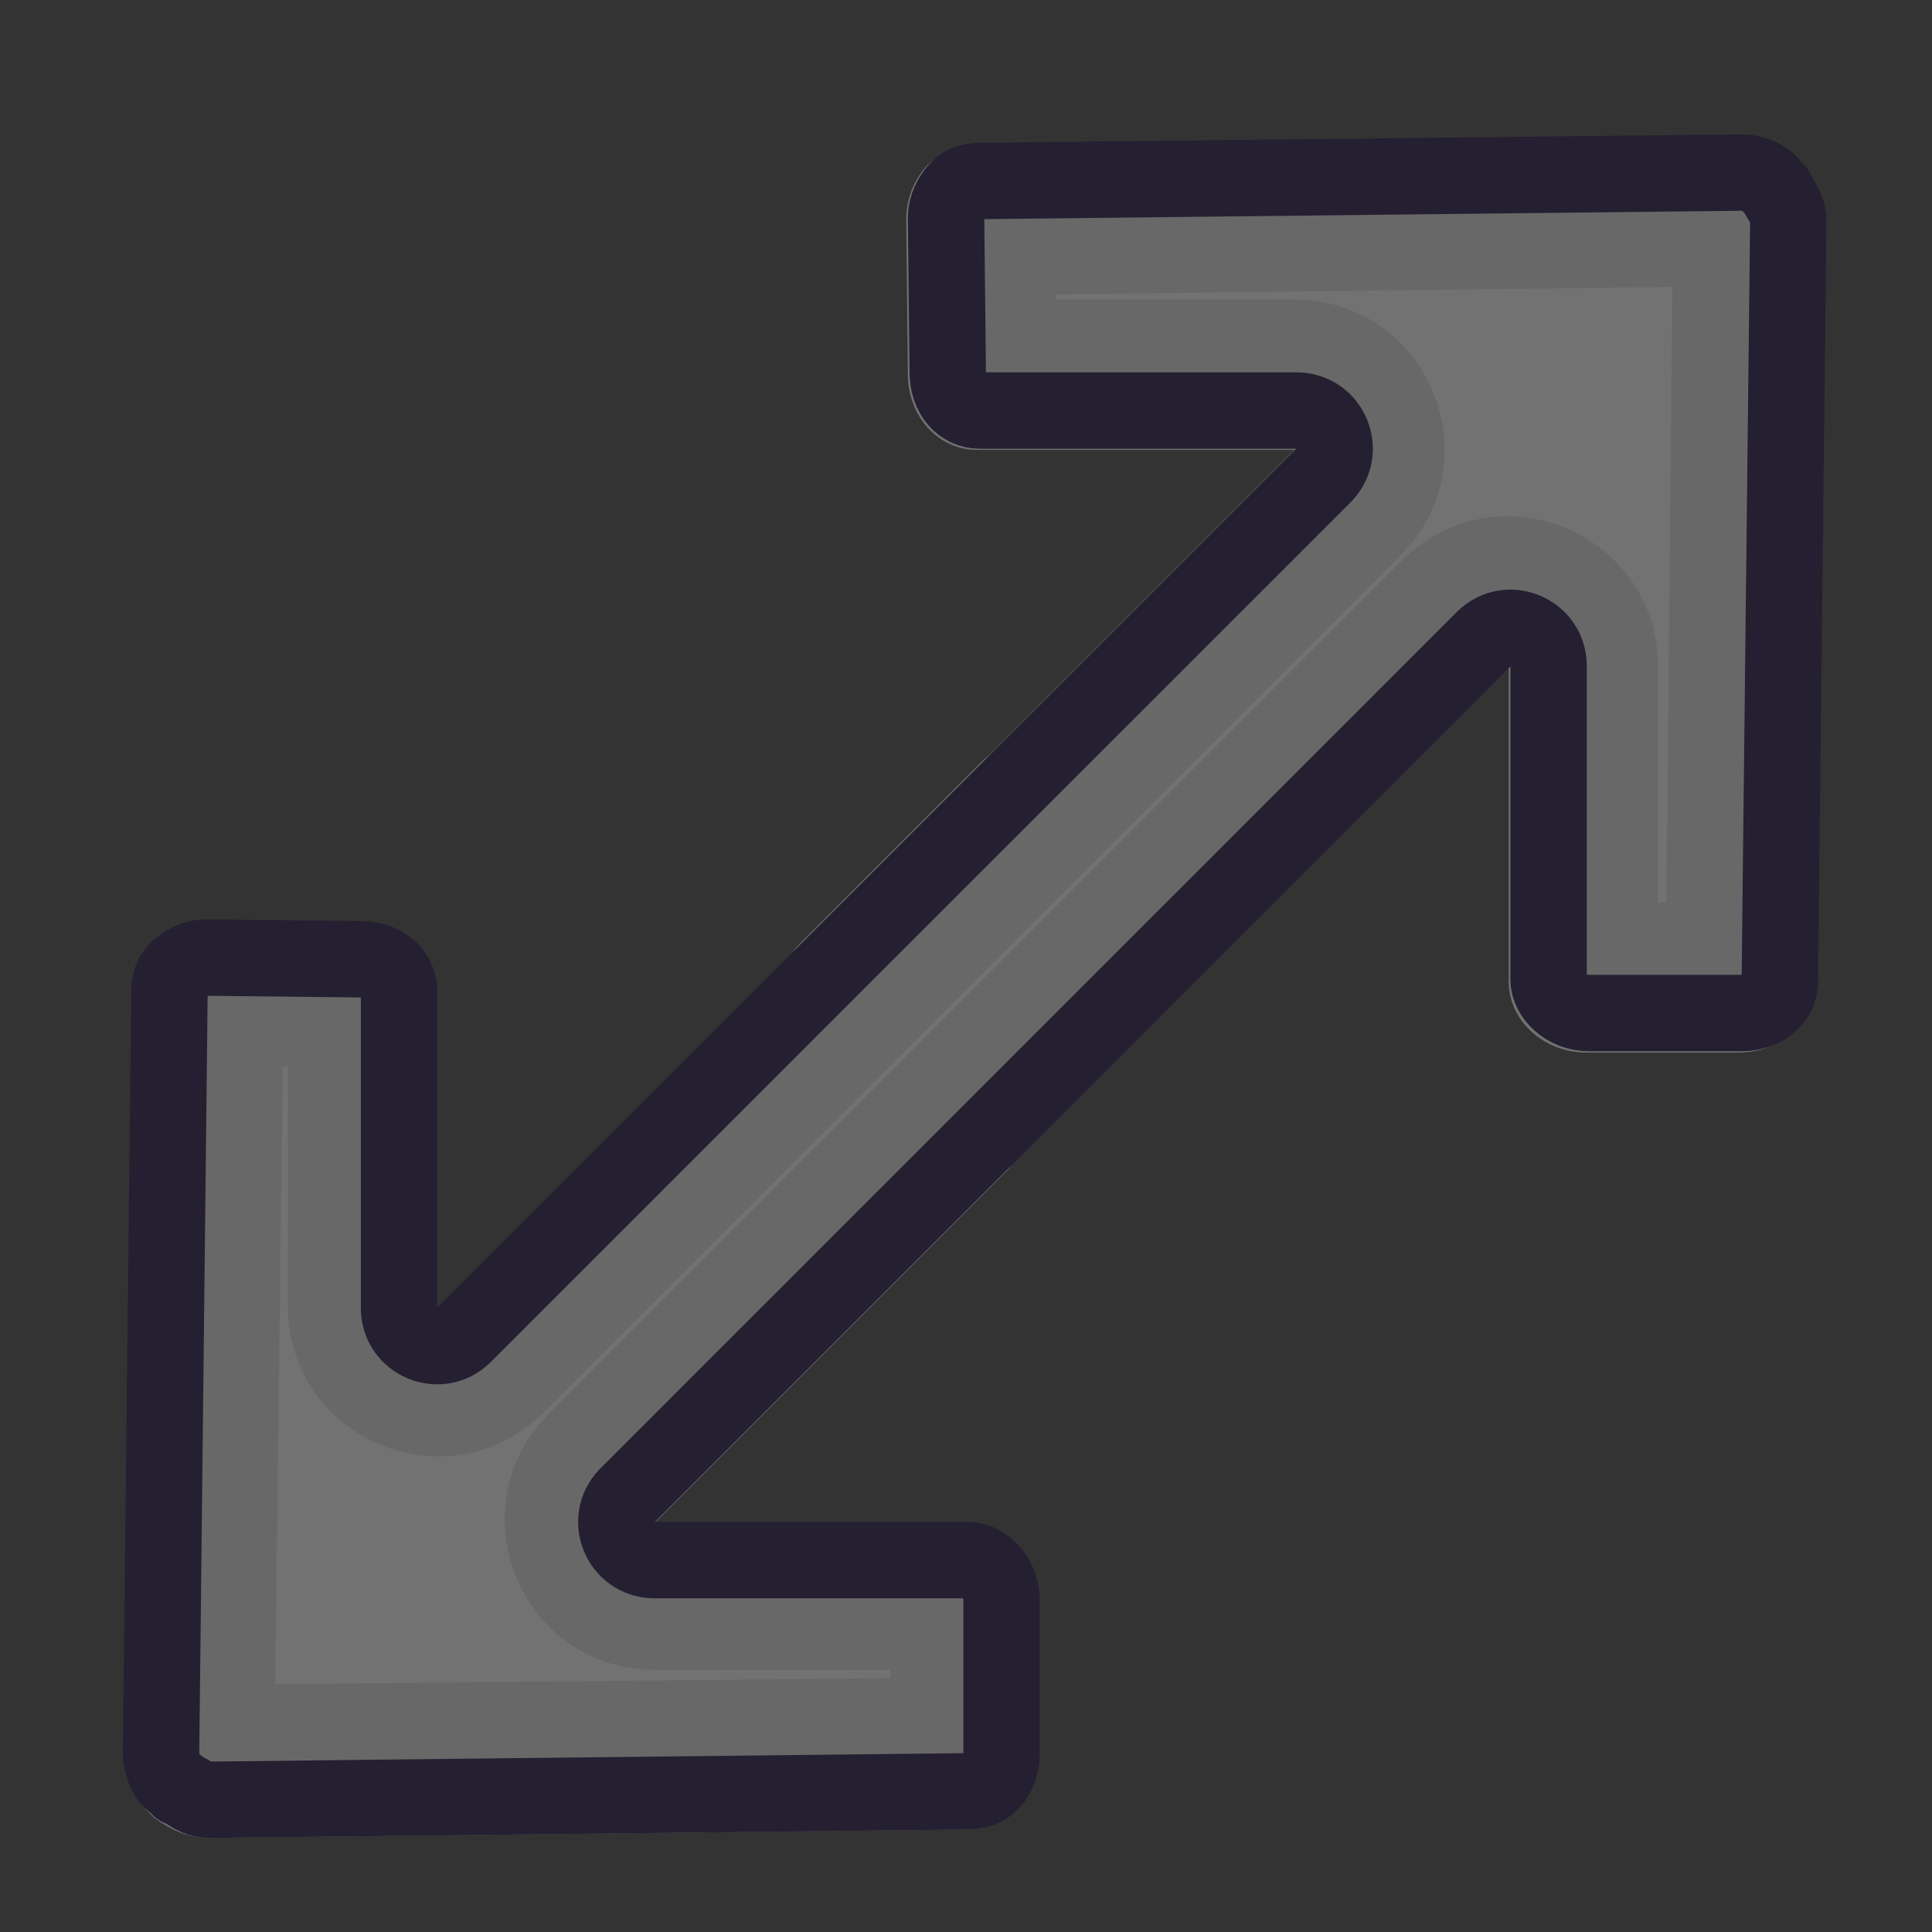 <?xml version="1.0" encoding="UTF-8" standalone="no"?>
<svg
   xmlns:dc="http://purl.org/dc/elements/1.1/"
   xmlns:cc="http://creativecommons.org/ns#"
   xmlns:rdf="http://www.w3.org/1999/02/22-rdf-syntax-ns#"
   xmlns:svg="http://www.w3.org/2000/svg"
   xmlns="http://www.w3.org/2000/svg"
   xmlns:xlink="http://www.w3.org/1999/xlink"
   xmlns:sodipodi="http://sodipodi.sourceforge.net/DTD/sodipodi-0.dtd"
   xmlns:inkscape="http://www.inkscape.org/namespaces/inkscape"
   inkscape:version="1.1-dev (7fa40cb683, 2020-03-24)"
   sodipodi:docname="fullscreen.svg"
   version="1.0"
   width="22"
   height="22"
   id="svg4375">
  <rect width="100%" height="100%" fill="#333333" stroke="none"/>
  <sodipodi:namedview
     inkscape:current-layer="svg4375"
     inkscape:window-maximized="1"
     inkscape:window-y="30"
     inkscape:window-x="0"
     inkscape:cy="8.3392161"
     inkscape:cx="19.484463"
     inkscape:zoom="30.34131"
     inkscape:snap-intersection-paths="true"
     inkscape:object-paths="true"
     showgrid="false"
     id="namedview32"
     inkscape:window-height="1377"
     inkscape:window-width="2560"
     inkscape:pageshadow="2"
     inkscape:pageopacity="0"
     guidetolerance="10"
     gridtolerance="10"
     objecttolerance="10"
     borderopacity="1"
     bordercolor="#666666"
     pagecolor="#ffffff" />
  <defs
     id="defs4377">
    <linearGradient
       id="linearGradient6388">
      <stop
         offset="0"
         style="stop-color:#a00"
         id="stop6390" />
      <stop
         offset="1"
         style="stop-color:#a00;stop-opacity:0"
         id="stop6392" />
    </linearGradient>
    <linearGradient
       x1="21.866"
       y1="8.576"
       gradientTransform="matrix(0.636,0,0,0.623,-3.909,-3.107)"
       x2="21.78"
       gradientUnits="userSpaceOnUse"
       y2="39.924"
       id="linearGradient5560">
      <stop
         offset="0"
         style="stop-color:#505050"
         id="stop2783" />
      <stop
         offset=".132"
         style="stop-color:#6e6e6e"
         id="stop6301" />
      <stop
         offset="1"
         style="stop-color:#8c8c8c"
         id="stop2785" />
    </linearGradient>
    <linearGradient
       x1="16.034"
       y1="9.073"
       gradientTransform="matrix(0.613,0,0,0.586,-3.323,-2.069)"
       x2="16.075"
       gradientUnits="userSpaceOnUse"
       y2="15.044"
       id="linearGradient5563">
      <stop
         offset="0"
         style="stop-color:#fff"
         id="stop3692" />
      <stop
         offset="1"
         style="stop-color:#fff;stop-opacity:.469"
         id="stop3694" />
    </linearGradient>
    <linearGradient
       x1="24"
       y1="13"
       gradientTransform="matrix(0.526,0,0,0.481,-0.632,1.741)"
       x2="24"
       gradientUnits="userSpaceOnUse"
       y2="40"
       id="linearGradient5566">
      <stop
         offset="0"
         style="stop-color:#fff;stop-opacity:.941"
         id="stop6459" />
      <stop
         offset="1"
         style="stop-color:#fff;stop-opacity:.706"
         id="stop6461" />
    </linearGradient>
    <linearGradient
       x1="41.115"
       y1="14.885"
       gradientTransform="rotate(-90,17.879,31)"
       x2="33.25"
       gradientUnits="userSpaceOnUse"
       xlink:href="#linearGradient6388"
       y2="22.839"
       id="linearGradient5568" />
    <linearGradient
       x1="40.738"
       y1="15.194"
       gradientTransform="matrix(0,1,1,0,-13.121,-19.879)"
       x2="33.25"
       gradientUnits="userSpaceOnUse"
       xlink:href="#linearGradient6388"
       y2="22.839"
       id="linearGradient5570" />
    <linearGradient
       x1="41.012"
       y1="14.953"
       gradientTransform="matrix(0,-1,-1,0,37.121,48.879)"
       x2="33.25"
       gradientUnits="userSpaceOnUse"
       xlink:href="#linearGradient6388"
       y2="22.839"
       id="linearGradient5572" />
    <linearGradient
       x1="40.909"
       y1="15.056"
       gradientTransform="rotate(90,28.5,8.621)"
       x2="33.25"
       gradientUnits="userSpaceOnUse"
       xlink:href="#linearGradient6388"
       y2="22.839"
       id="linearGradient5574" />
    <linearGradient
       id="linearGradient2867-449-88-871-390-598-476-591-434-148-57-177-641-289-620-227-114-444-680-744-4-1">
      <stop
         id="stop5430-5-0"
         style="stop-color:#737373;stop-opacity:1"
         offset="0" />
      <stop
         id="stop5432-2-0"
         style="stop-color:#636363;stop-opacity:1"
         offset="0.262" />
      <stop
         id="stop5434-9-6"
         style="stop-color:#4b4b4b;stop-opacity:1"
         offset="0.705" />
      <stop
         id="stop5436-2-7"
         style="stop-color:#3f3f3f;stop-opacity:1"
         offset="1" />
    </linearGradient>
    <radialGradient
       cx="16.202"
       cy="-19.005"
       r="20"
       fx="16.202"
       fy="-19.005"
       id="radialGradient3769"
       xlink:href="#linearGradient2867-449-88-871-390-598-476-591-434-148-57-177-641-289-620-227-114-444-680-744-4-1"
       gradientUnits="userSpaceOnUse"
       gradientTransform="matrix(0,1.5,-1.524,0,-16.96,-23.078)" />
    <radialGradient
       cx="16.202"
       cy="-19.005"
       r="20"
       fx="16.202"
       fy="-19.005"
       id="radialGradient3896"
       xlink:href="#linearGradient2867-449-88-871-390-598-476-591-434-148-57-177-641-289-620-227-114-444-680-744-4-1"
       gradientUnits="userSpaceOnUse"
       gradientTransform="matrix(0,1.5,-1.524,0,-17.132,-23.078)" />
    <radialGradient
       cx="7.616"
       cy="-24.34"
       r="20"
       fx="7.616"
       fy="-24.34"
       id="radialGradient3896-0"
       xlink:href="#linearGradient2867-449-88-871-390-598-476-591-434-148-57-177-641-289-620-227-114-444-680-744-4-1"
       gradientUnits="userSpaceOnUse"
       gradientTransform="matrix(0,1.042,1.315,0,42.36,-8.734)" />
    <linearGradient
       id="linearGradient2264">
      <stop
         id="stop2266"
         style="stop-color:#d7e866;stop-opacity:1"
         offset="0" />
      <stop
         id="stop2268"
         style="stop-color:#8cab2a;stop-opacity:1"
         offset="1" />
    </linearGradient>
    <radialGradient
       gradientTransform="matrix(0.923,0.923,-0.937,0.937,-32.931,12.119)"
       gradientUnits="userSpaceOnUse"
       xlink:href="#linearGradient2867-449-88-871-390-598-476-591-434-148-57-177-641-289-620-227-114-444-680-744-4-1"
       id="radialGradient3896-0-8"
       fy="-19.005"
       fx="16.202"
       r="20"
       cy="-19.005"
       cx="16.202" />
  </defs>
  <path
     inkscape:connector-curvature="0"
     id="rect3811-1"
     d="m 10.55,1.894 c -0.145,0.157 -0.231,0.374 -0.231,0.615 l 0.019,1.749 c 0,0.482 0.343,0.865 0.788,0.865 h 3.613 l -3.476,3.476 c -0.029,0.028 -0.052,0.042 -0.082,0.072 L 9.136,10.717 c -0.067,0.067 -0.106,0.121 -0.161,0.183 l -4.011,4.011 -2e-7,-3.613 c 3e-7,-0.445 -0.383,-0.788 -0.865,-0.788 l -1.749,-0.019 c -0.241,0 -0.458,0.086 -0.615,0.231 -0.157,0.145 -0.231,0.354 -0.231,0.577 l -0.096,8.668 c -1.2e-6,0.181 0.048,0.342 0.135,0.48 0.044,0.071 0.092,0.138 0.154,0.192 0.018,0.02 0.038,0.04 0.058,0.058 0.04,0.028 0.071,0.057 0.115,0.077 0.141,0.091 0.314,0.154 0.5,0.154 l 8.668,-0.096 c 0.445,0 0.788,-0.383 0.788,-0.865 v -1.73 c 0,-0.482 -0.362,-0.884 -0.807,-0.884 H 7.444 l 4.036,-4.036 c 0.022,-0.022 0.031,-0.051 0.05,-0.074 0.025,-0.024 0.043,-0.036 0.068,-0.061 l 1.532,-1.532 c 0.004,-0.004 0.01,-0.005 0.014,-0.01 l 4.036,-4.036 v 3.575 c 0,0.445 0.402,0.807 0.884,0.807 h 1.73 c 0.482,0 0.865,-0.343 0.865,-0.788 l 0.096,-8.668 c -1e-6,-0.186 -0.063,-0.359 -0.154,-0.5 -0.02,-0.044 -0.049,-0.076 -0.077,-0.115 -0.018,-0.02 -0.038,-0.04 -0.058,-0.058 C 20.413,1.794 20.347,1.746 20.275,1.702 20.136,1.615 19.975,1.567 19.795,1.567 l -8.668,0.096 c -0.222,1e-7 -0.431,0.073 -0.577,0.231 z"
     style="color:#000000;display:inline;overflow:visible;visibility:visible;fill:#727272;fill-opacity:1;fill-rule:nonzero;stroke:none;stroke-width:0.87;marker:none;enable-background:accumulate" />
  <path
     sodipodi:nodetypes="ccccccccccccccccccccccc"
     d="m 10.305,12.659 -3.748,3.748 c -0.804,0.802 -0.233,2.177 0.903,2.172 l 3.114,1e-6 v 0.961 l -7.88,0.077 0.096,-7.899 h 0.923 v 3.152 c -0.005,1.136 1.369,1.708 2.172,0.903 L 9.652,12.005 11.872,9.785 15.639,6.018 C 16.444,5.215 15.872,3.841 14.736,3.846 H 11.584 V 2.923 l 7.899,-0.096 -0.077,7.88 H 18.445 l -1e-6,-3.114 C 18.45,6.458 17.076,5.886 16.273,6.69 l -3.748,3.748 z"
     id="path3996-3"
     style="color:#000000;display:inline;overflow:visible;visibility:visible;opacity:0.087;fill:none;stroke:#000000;stroke-width:0.87;stroke-linecap:butt;stroke-linejoin:miter;stroke-miterlimit:4;stroke-dasharray:none;stroke-dashoffset:0;stroke-opacity:1;marker:none;enable-background:accumulate"
     inkscape:connector-curvature="0" />
  <path
     sodipodi:nodetypes="cccscccccccccccccsssccccccssscccccccccccccscccc"
     inkscape:connector-curvature="0"
     style="color:#000000;display:inline;overflow:visible;visibility:visible;opacity:1;fill:none;stroke:#241f31;stroke-width:0.87;stroke-linecap:round;stroke-linejoin:round;stroke-miterlimit:4;stroke-dasharray:none;stroke-dashoffset:0;stroke-opacity:1;marker:none;enable-background:accumulate"
     id="path937"
     d="M 11.022,9.461 15.078,5.406 C 15.338,5.132 15.147,4.68 14.77,4.675 l -3.613,2e-7 c -0.197,0 -0.365,-0.165 -0.365,-0.442 l -0.019,-1.749 c 0,-0.139 0.066,-0.253 0.135,-0.327 0.05,-0.054 0.123,-0.096 0.25,-0.096 l 8.668,-0.096 c 0.104,0 0.197,0.032 0.269,0.077 0.056,0.035 0.066,0.065 0.077,0.077 0.006,0.007 0.013,0.013 0.019,0.019 0.023,0.033 0.014,0.013 0.019,0.019 0.003,0.003 0.007,0.006 0.019,0.019 0.01,0.027 0.023,0.053 0.038,0.077 0.053,0.082 0.096,0.161 0.096,0.25 l -0.096,8.668 c 0,0.197 -0.165,0.365 -0.442,0.365 h -1.73 c -0.265,0 -0.461,-0.2 -0.461,-0.384 V 7.577 c -0.005,-0.377 -0.457,-0.568 -0.73,-0.308 l -4.036,4.036 -1.694,1.694 -4.036,4.036 c -0.26,0.273 -0.07,0.725 0.308,0.73 h 3.575 c 0.184,0 0.384,0.196 0.384,0.461 v 1.73 c 0,0.277 -0.169,0.442 -0.365,0.442 l -8.668,0.096 c -0.089,-3e-6 -0.168,-0.043 -0.25,-0.096 -0.024,-0.015 -0.05,-0.028 -0.077,-0.038 -0.014,-0.013 -0.016,-0.016 -0.019,-0.019 -0.007,-0.005 0.013,0.004 -0.019,-0.019 -0.006,-0.007 -0.013,-0.013 -0.019,-0.019 -0.012,-0.011 -0.042,-0.021 -0.077,-0.077 -0.045,-0.073 -0.077,-0.165 -0.077,-0.269 l 0.096,-8.668 c -2.5e-6,-0.127 0.042,-0.2 0.096,-0.25 0.074,-0.068 0.188,-0.135 0.327,-0.135 l 1.749,0.019 c 0.277,0 0.442,0.169 0.442,0.365 l -2e-7,3.613 c 0.005,0.377 0.457,0.568 0.73,0.308 l 4.055,-4.055 z" />
  <rect
     style="fill:#d9d9d9;fill-opacity:1;stroke:#273445;stroke-width:0;stroke-linecap:round"
     id="rect847"
     width="4.638"
     height="4.638"
     x="31.668"
     y="2.911"
     rx="1.5"
     ry="1.3" />
  <rect
     ry="1.3"
     rx="1.5"
     y="8.688"
     x="31.682"
     height="4.638"
     width="4.638"
     id="rect849"
     style="fill:#727272;fill-opacity:1;stroke:#273445;stroke-width:0;stroke-linecap:round" />
  <rect
     ry="1.3"
     rx="1.5"
     y="2.911"
     x="37.61"
     height="4.638"
     width="4.638"
     id="rect851"
     style="fill:#b2b2b2;fill-opacity:1;stroke:#273445;stroke-width:0;stroke-linecap:round" />
  <rect
     style="fill:#4d4d4d;fill-opacity:1;stroke:#273445;stroke-width:0;stroke-linecap:round"
     id="rect853"
     width="4.638"
     height="4.638"
     x="37.65"
     y="8.664"
     rx="1.5"
     ry="1.3" />
  <rect
     ry="1.3"
     rx="1.5"
     y="14.374"
     x="37.551"
     height="4.638"
     width="4.638"
     id="rect855"
     style="fill:#241f31;fill-opacity:1;stroke:#273445;stroke-width:0;stroke-linecap:round" />
  <rect
     ry="1.3"
     rx="1.5"
     y="2.911"
     x="25.826"
     height="4.638"
     width="4.638"
     id="rect857"
     style="fill:#ffffff;fill-opacity:1;stroke:#000000;stroke-width:0.1;stroke-linecap:round;stroke-miterlimit:4;stroke-dasharray:none;stroke-opacity:1" />
  <rect
     style="fill:#999999;fill-opacity:1;stroke:none;stroke-width:0.1;stroke-linecap:round;stroke-miterlimit:4;stroke-dasharray:none;stroke-opacity:1"
     id="rect860"
     width="4.638"
     height="4.638"
     x="25.826"
     y="8.689"
     rx="1.5"
     ry="1.3" />
</svg>
